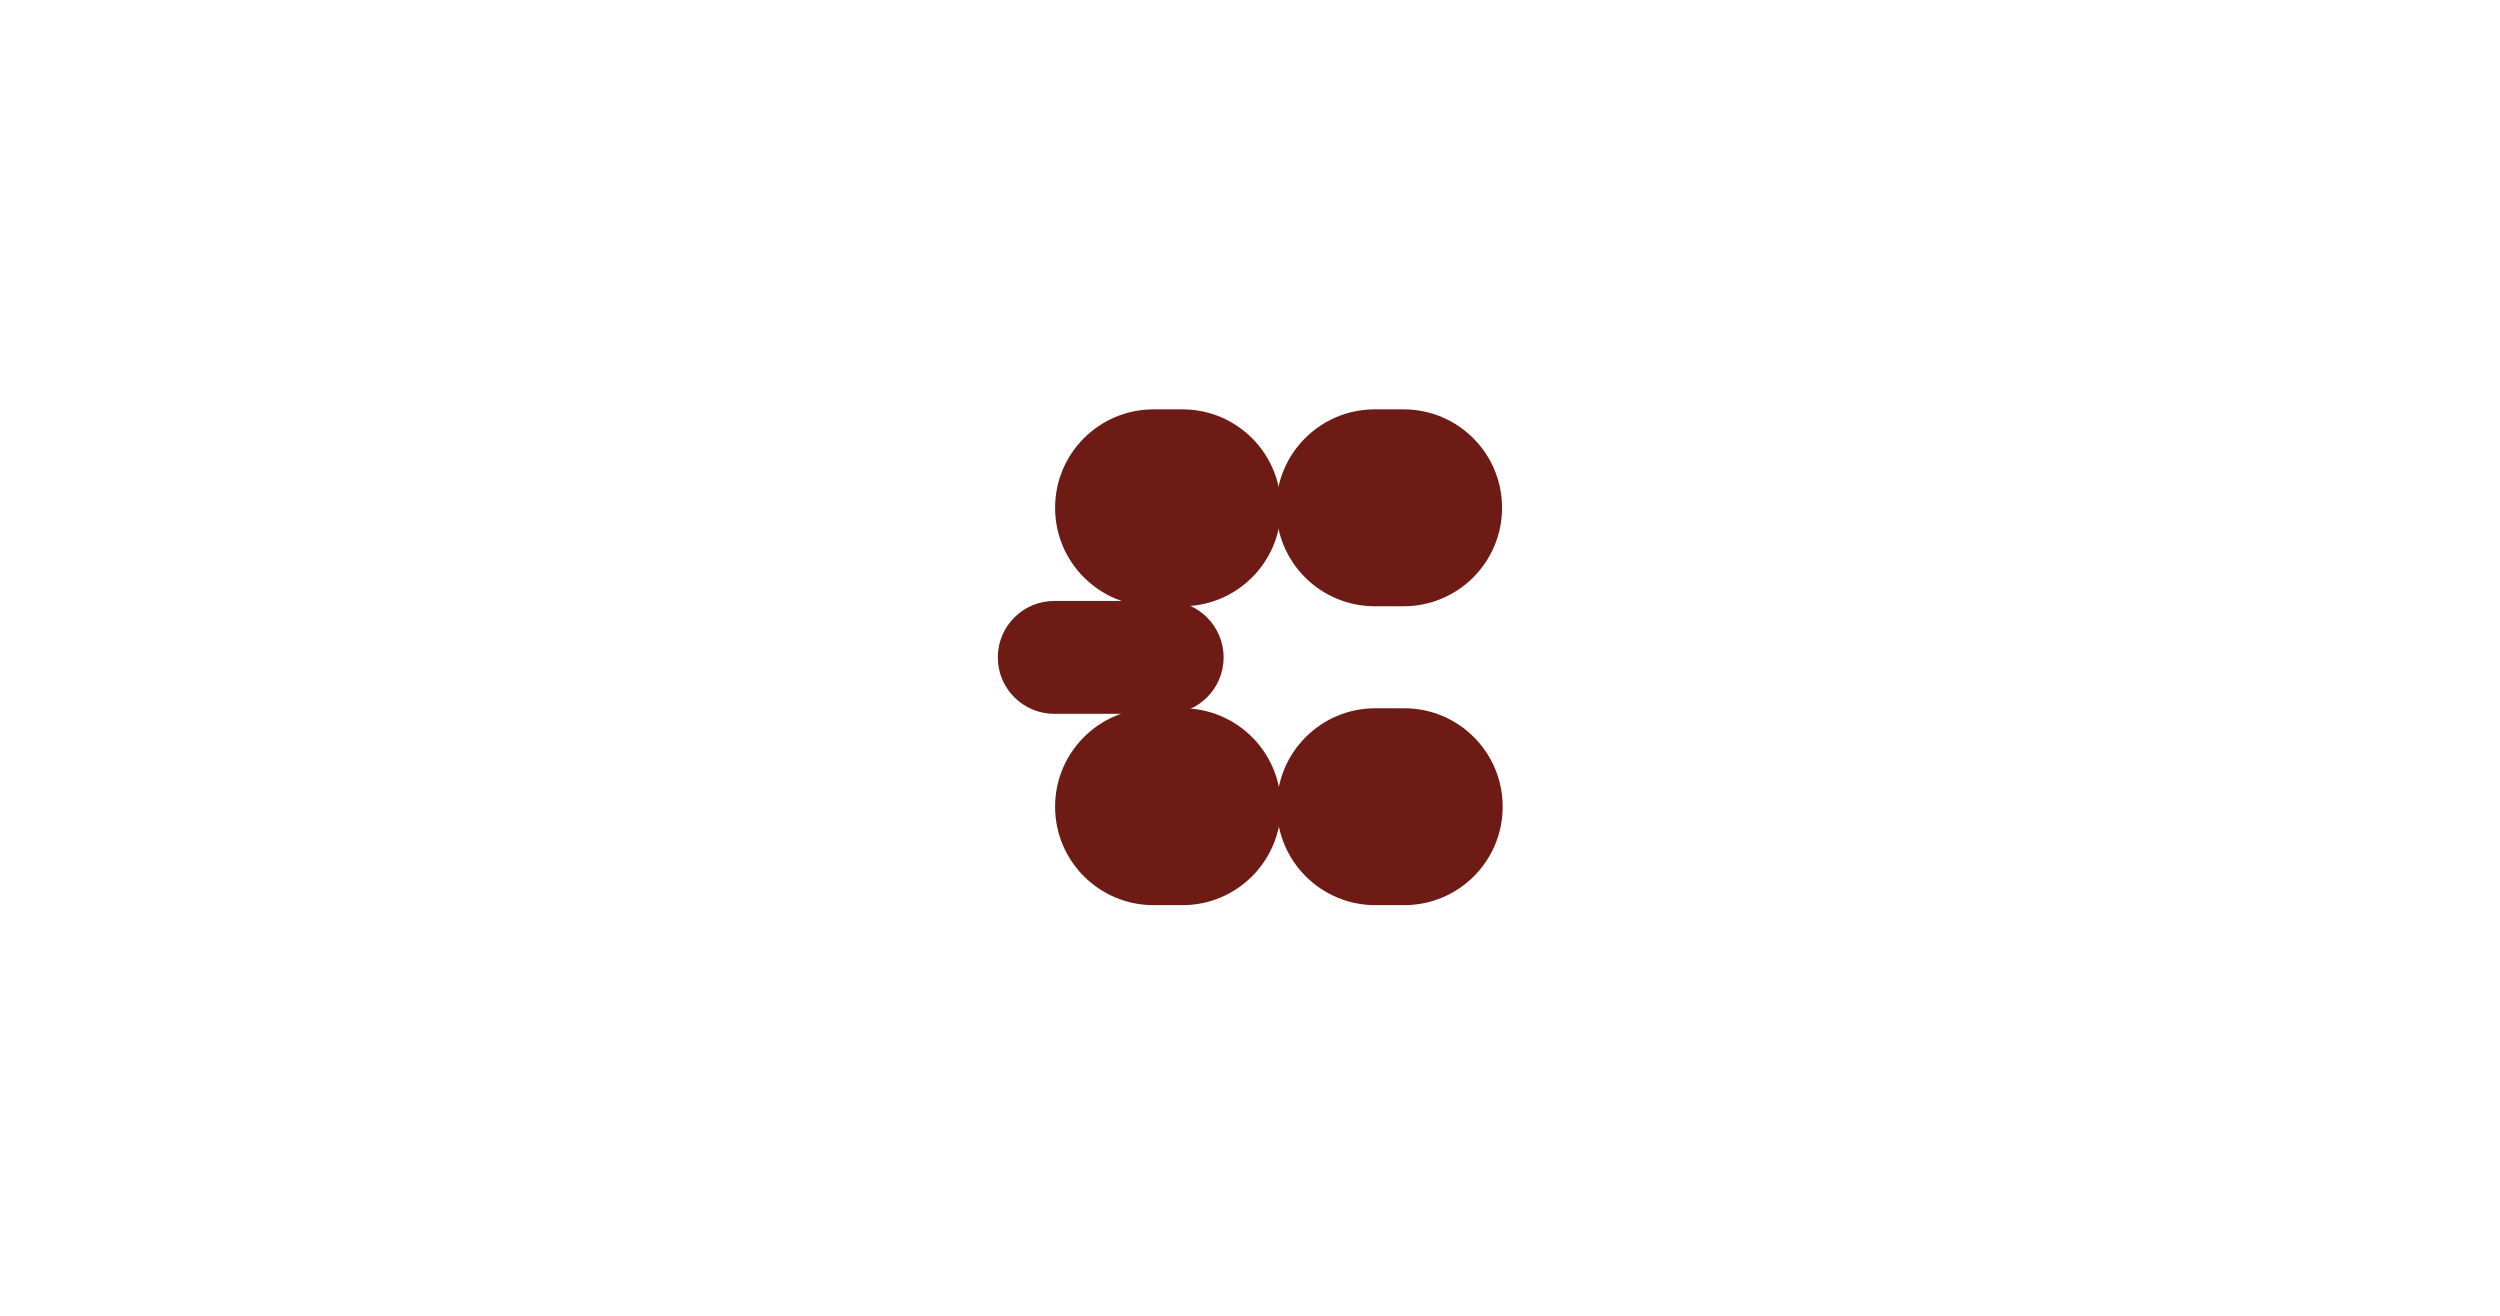  <svg id="casssa_logo" class="casssa_logo" width="1368" height="720" viewBox="0 0 1368 720" fill="none"
            xmlns="http://www.w3.org/2000/svg">
            <defs>
                <filter id="blur">
                  <feGaussianBlur in="SourceGraphic" stdDeviation="10,10"></feGaussianBlur>
                </filter>
              </defs>
            <path id="rec_1" class="shapes"
                d="M768.06 224H752.24C722.488 224 698.37 248.118 698.37 277.87C698.37 307.622 722.488 331.74 752.24 331.74H768.06C797.812 331.74 821.93 307.622 821.93 277.87C821.93 248.118 797.812 224 768.06 224Z"
                fill="#6e1b15" />
            <path id="rec_2" class="shapes"
                d="M647.04 224H631.22C601.468 224 577.35 248.118 577.35 277.87C577.35 307.622 601.468 331.74 631.22 331.74H647.04C676.792 331.74 700.91 307.622 700.91 277.87C700.91 248.118 676.792 224 647.04 224Z"
                fill="#6e1b15" />
            <path id="rec_3" class="shapes"
                d="M638.68 328.84H576.88C559.825 328.84 546 342.665 546 359.72C546 376.775 559.825 390.6 576.88 390.6H638.68C655.735 390.6 669.56 376.775 669.56 359.72C669.56 342.665 655.735 328.84 638.68 328.84Z"
                fill="#6e1b15" />
            <path id="rec_4" class="shapes"
                d="M647.04 387.56H631.22C601.468 387.56 577.35 411.678 577.35 441.43C577.35 471.182 601.468 495.3 631.22 495.3H647.04C676.792 495.3 700.91 471.182 700.91 441.43C700.91 411.678 676.792 387.56 647.04 387.56Z"
                fill="#6e1b15" />
            <path id="rec_5" class="shapes"
                d="M768.4 387.56H752.58C722.828 387.56 698.71 411.678 698.71 441.43C698.71 471.182 722.828 495.3 752.58 495.3H768.4C798.152 495.3 822.27 471.182 822.27 441.43C822.27 411.678 798.152 387.56 768.4 387.56Z"
                fill="#6e1b15" />
        </svg>